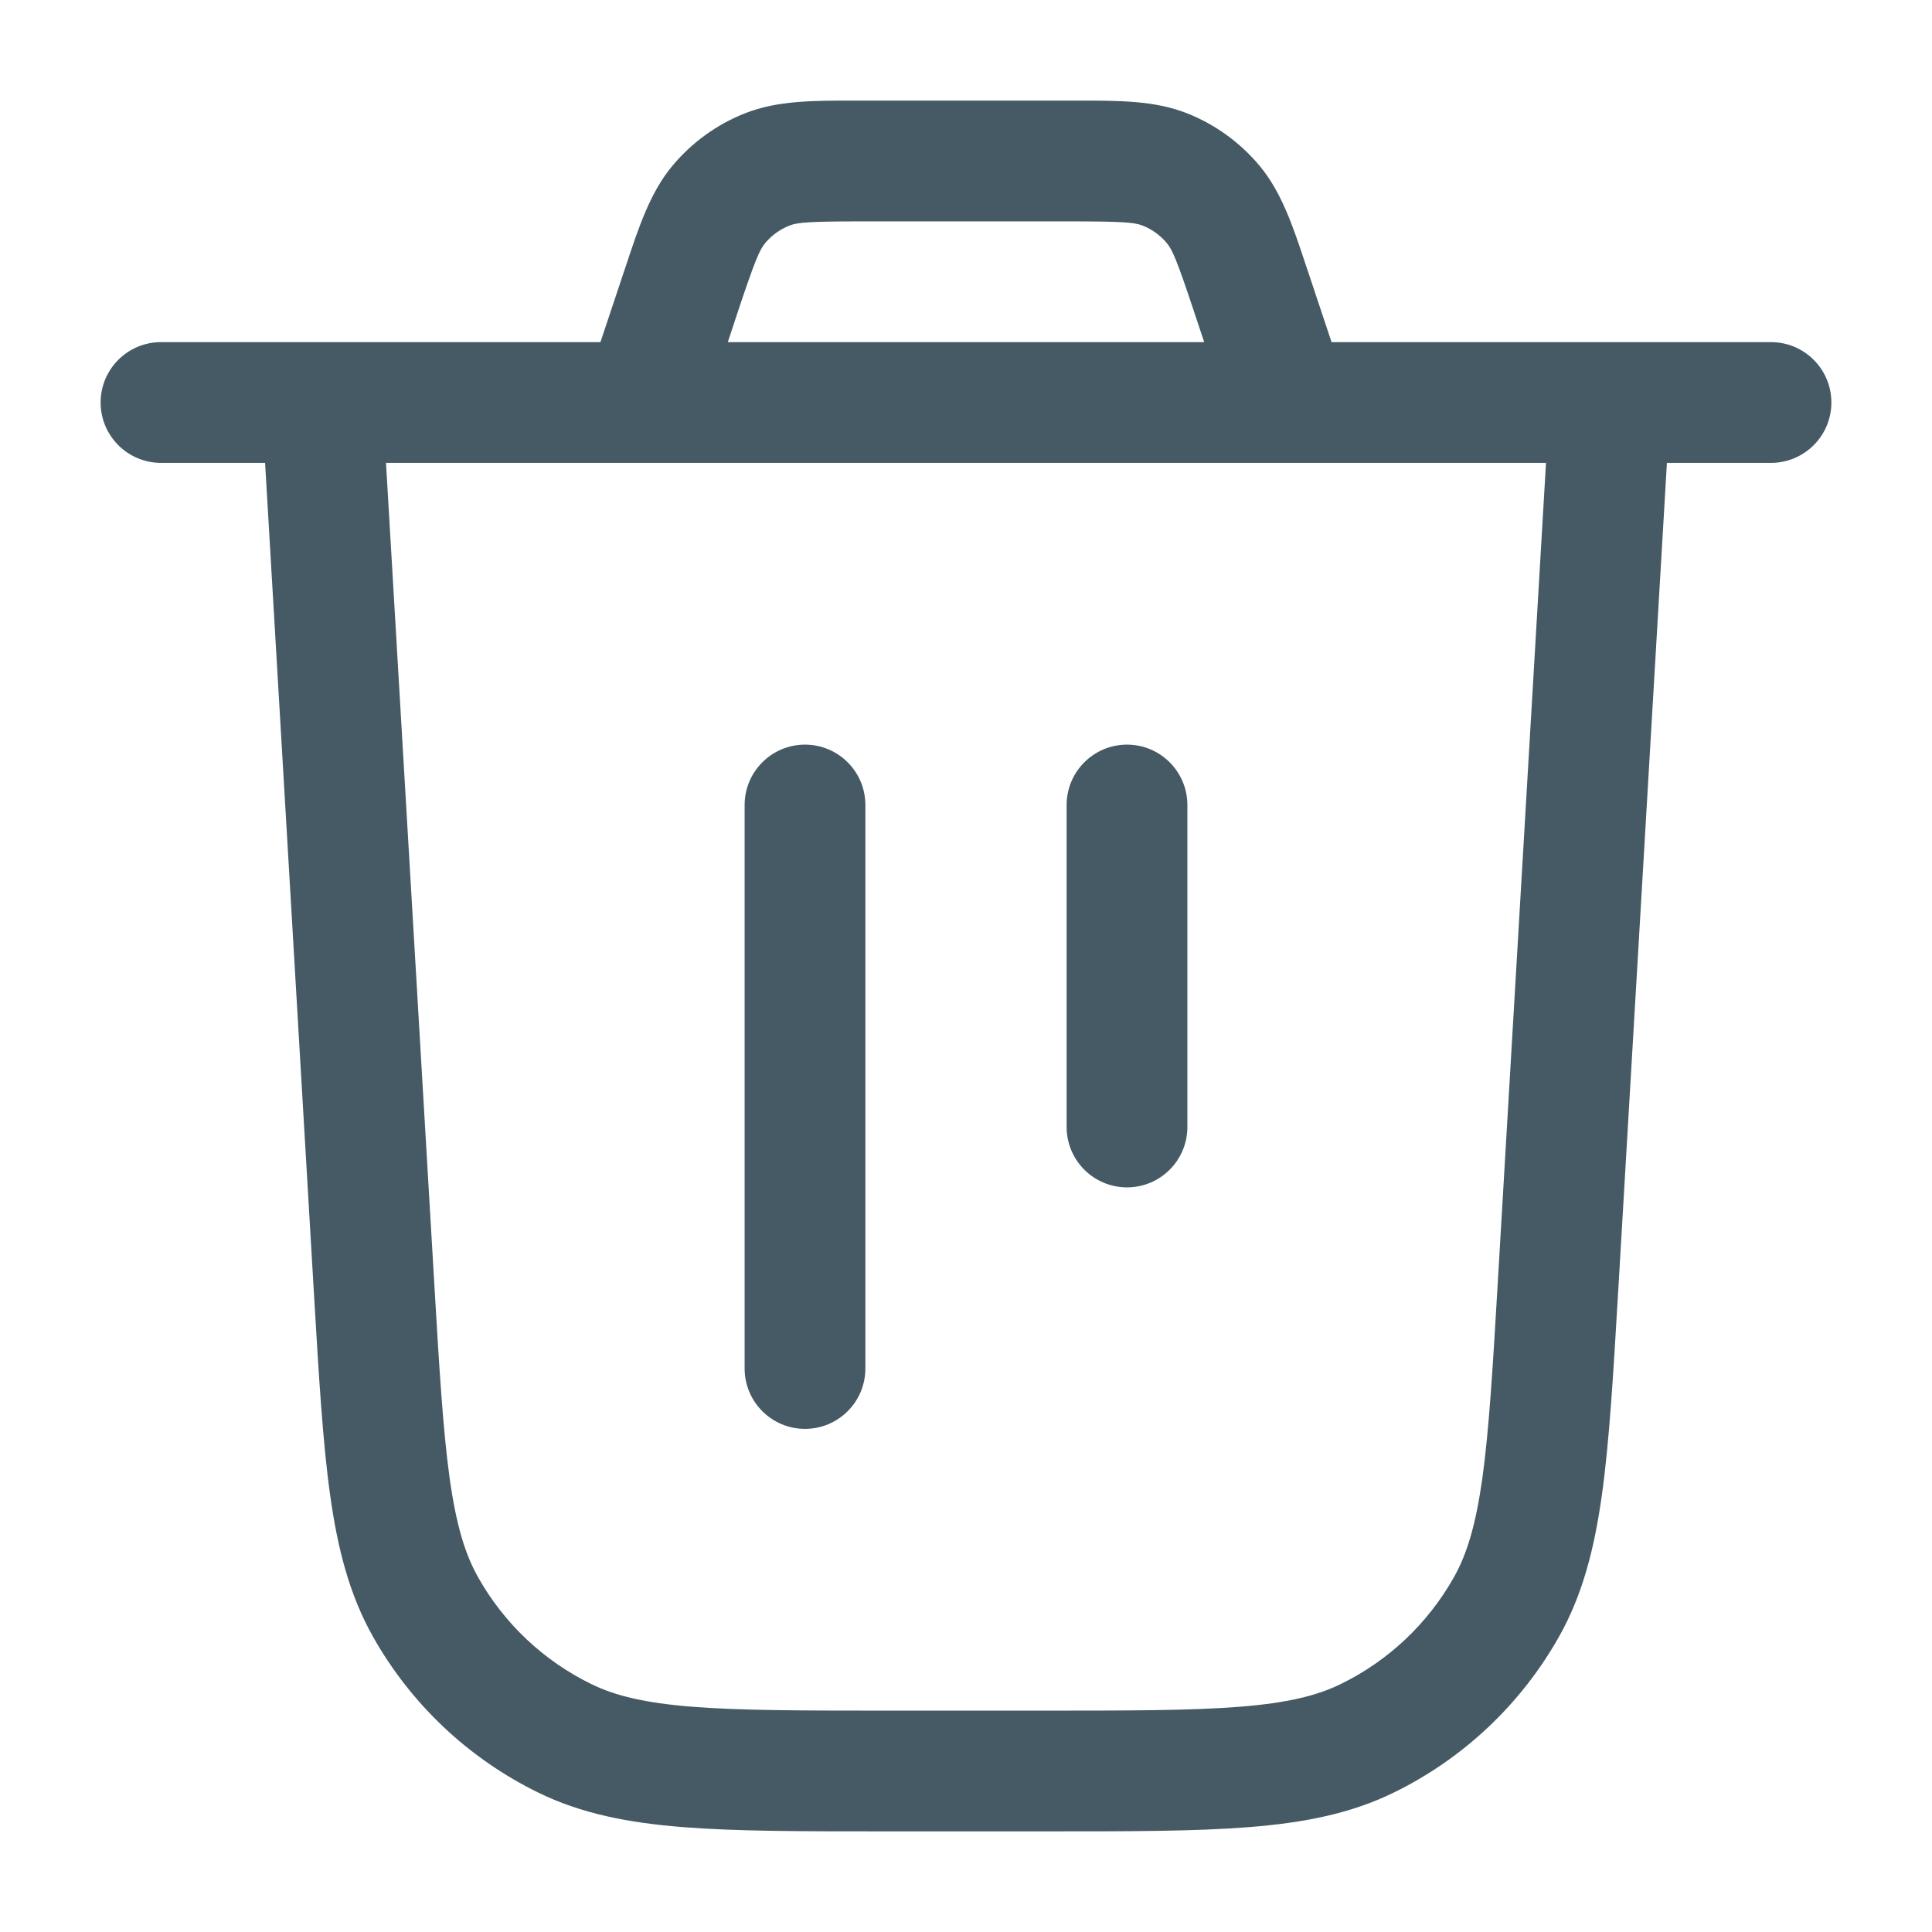 <svg width="24" height="24" viewBox="0 0 24 24" fill="none" xmlns="http://www.w3.org/2000/svg">
<path fill-rule="evenodd" clip-rule="evenodd" d="M10.73 1.25L10.621 1.25C10.108 1.249 9.659 1.248 9.258 1.406C8.907 1.544 8.597 1.768 8.355 2.057C8.079 2.387 7.937 2.814 7.776 3.301L7.741 3.404L7.459 4.25H4H2C1.586 4.25 1.25 4.586 1.25 5C1.25 5.414 1.586 5.75 2 5.75H3.293L3.897 16.02L3.899 16.052C3.96 17.085 4.008 17.905 4.1 18.565C4.194 19.241 4.341 19.811 4.632 20.329C5.105 21.17 5.823 21.847 6.69 22.27C7.224 22.53 7.801 22.643 8.482 22.697C9.146 22.75 9.968 22.75 11.003 22.75H11.035H12.965H12.997C14.032 22.75 14.854 22.75 15.518 22.697C16.199 22.643 16.776 22.53 17.31 22.27C18.177 21.847 18.895 21.17 19.368 20.329C19.659 19.811 19.806 19.241 19.9 18.565C19.992 17.905 20.04 17.085 20.101 16.052V16.052L20.101 16.052L20.103 16.02L20.707 5.75H22C22.414 5.75 22.75 5.414 22.75 5C22.75 4.586 22.414 4.25 22 4.25H20H16.541L16.259 3.404L16.224 3.301C16.063 2.814 15.921 2.387 15.645 2.057C15.403 1.768 15.093 1.544 14.742 1.406C14.341 1.248 13.892 1.249 13.379 1.25L13.27 1.25H10.73ZM15.982 5.75C15.994 5.75 16.006 5.75 16.017 5.75H19.205L18.606 15.932C18.543 17.004 18.497 17.764 18.415 18.358C18.333 18.944 18.223 19.306 18.061 19.593C17.737 20.169 17.246 20.632 16.653 20.921C16.356 21.066 15.988 21.155 15.399 21.202C14.801 21.249 14.039 21.25 12.965 21.25H11.035C9.961 21.25 9.199 21.249 8.601 21.202C8.012 21.155 7.644 21.066 7.347 20.921C6.754 20.632 6.263 20.169 5.939 19.593C5.777 19.306 5.667 18.944 5.585 18.358C5.503 17.764 5.457 17.004 5.394 15.932L4.795 5.75H7.983C7.994 5.75 8.006 5.75 8.018 5.75H15.982ZM14.959 4.25L14.835 3.878C14.619 3.227 14.563 3.101 14.494 3.019C14.414 2.923 14.31 2.848 14.193 2.802C14.093 2.763 13.956 2.75 13.27 2.75H10.73C10.044 2.75 9.907 2.763 9.807 2.802C9.69 2.848 9.586 2.923 9.506 3.019C9.437 3.101 9.381 3.227 9.164 3.878L9.041 4.25H14.959ZM10.75 10C10.75 9.586 10.414 9.25 10 9.25C9.586 9.25 9.25 9.586 9.25 10V17C9.25 17.414 9.586 17.75 10 17.75C10.414 17.75 10.75 17.414 10.75 17V10ZM14 9.25C14.414 9.25 14.75 9.586 14.75 10V14C14.75 14.414 14.414 14.75 14 14.75C13.586 14.75 13.25 14.414 13.25 14V10C13.25 9.586 13.586 9.25 14 9.25Z" fill="#455A64"/>
</svg>
